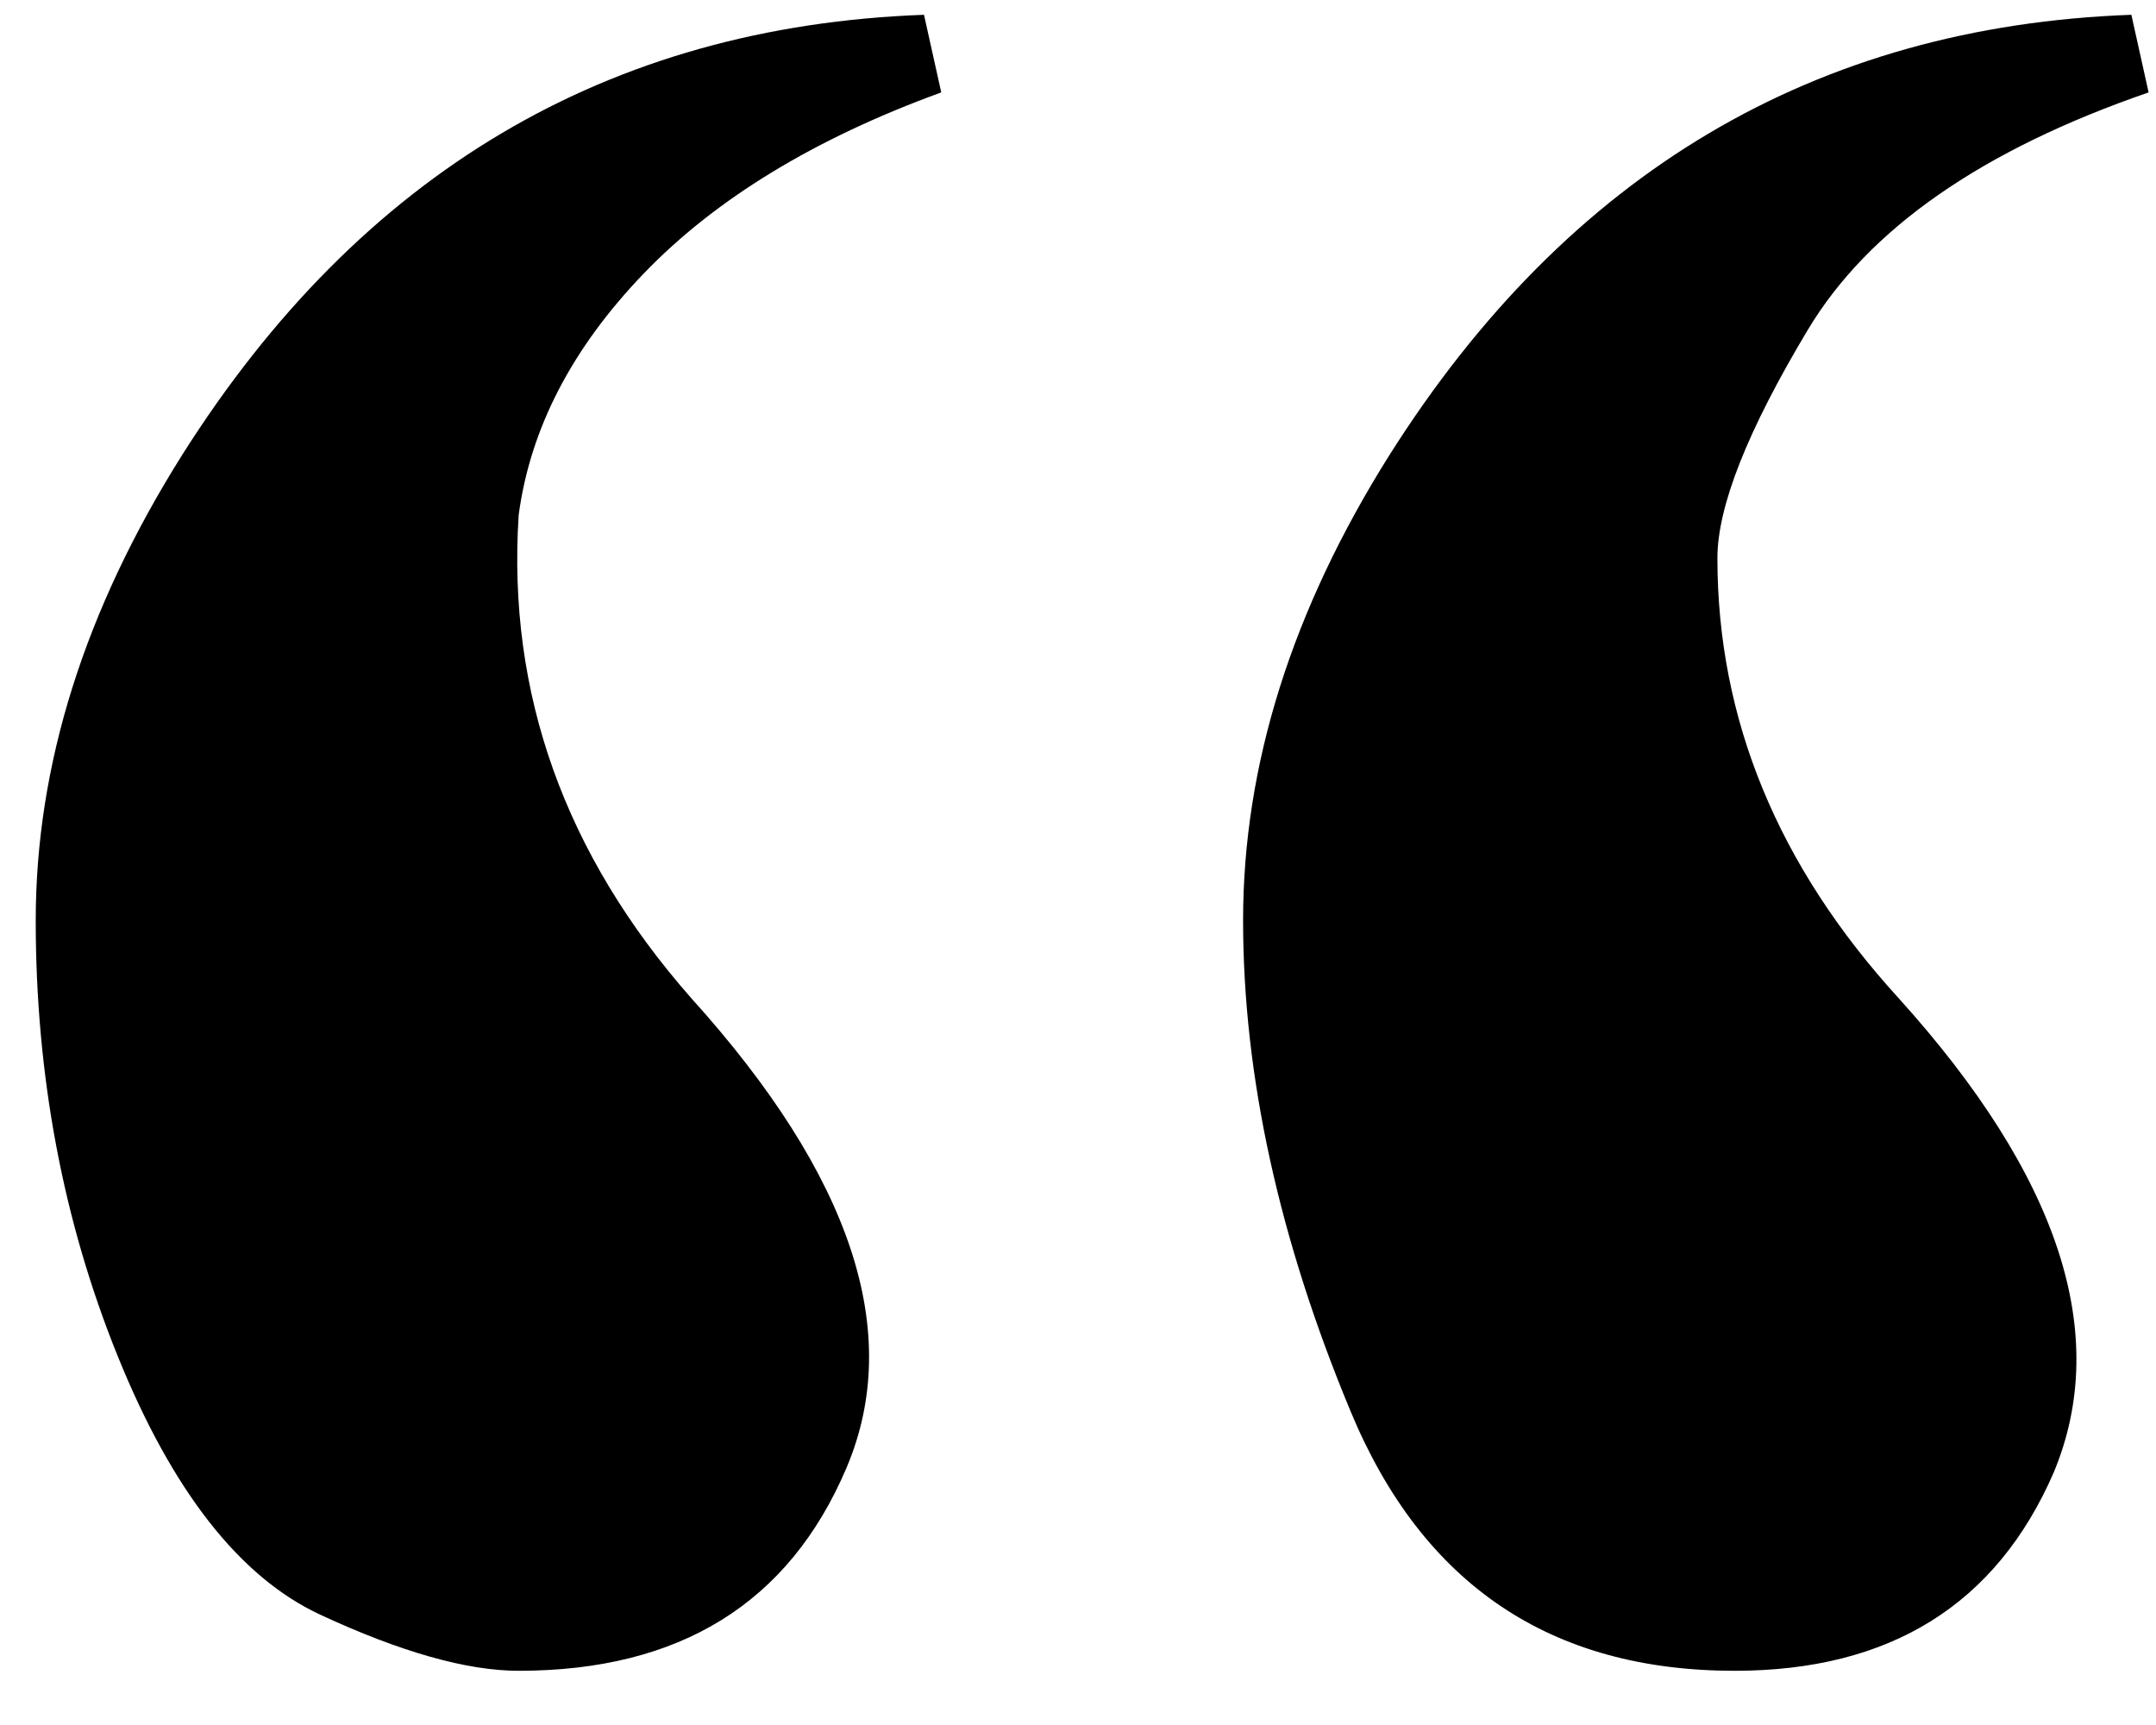 <?xml version="1.0" encoding="UTF-8"?>
<svg width="35px" height="28px" viewBox="0 0 35 28" version="1.1" xmlns="http://www.w3.org/2000/svg" xmlns:xlink="http://www.w3.org/1999/xlink">
    <!-- Generator: Sketch 43.2 (39069) - http://www.bohemiancoding.com/sketch -->
    <title>“”</title>
    <desc>Created with Sketch.</desc>
    <defs></defs>
    <g id="Page-1" stroke="none" stroke-width="1" fill="none" fill-rule="evenodd">
        <g id="twipsum_desktop" transform="translate(-625, -213)" fill="#000000">
            <path d="M633.42,240.12 C632.58,240.12 631.507,239.817 630.2,239.21 C628.893,238.603 627.797,237.203 626.91,235.01 C626.023,232.817 625.58,230.46 625.58,227.94 C625.58,225.42 626.373,222.9 627.96,220.38 C630.853,215.807 634.867,213.427 640,213.24 L640.28,214.5 C638.227,215.247 636.617,216.227 635.45,217.44 C634.283,218.653 633.607,219.96 633.42,221.36 C633.233,224.253 634.167,226.867 636.22,229.2 C638.833,232.093 639.673,234.637 638.74,236.83 C637.807,239.023 636.033,240.12 633.42,240.12 Z M659.88,214.5 C657.173,215.433 655.33,216.717 654.35,218.35 C653.37,219.983 652.88,221.22 652.88,222.06 C652.88,224.673 653.86,227.053 655.82,229.2 C658.433,232.093 659.273,234.66 658.34,236.9 C657.407,239.047 655.68,240.12 653.16,240.12 C650.173,240.12 648.097,238.72 646.93,235.92 C645.763,233.12 645.18,230.46 645.18,227.94 C645.18,225.42 645.973,222.9 647.56,220.38 C650.453,215.807 654.467,213.427 659.6,213.24 L659.88,214.5 Z" id="“”"></path>
        </g>
    </g>
</svg>